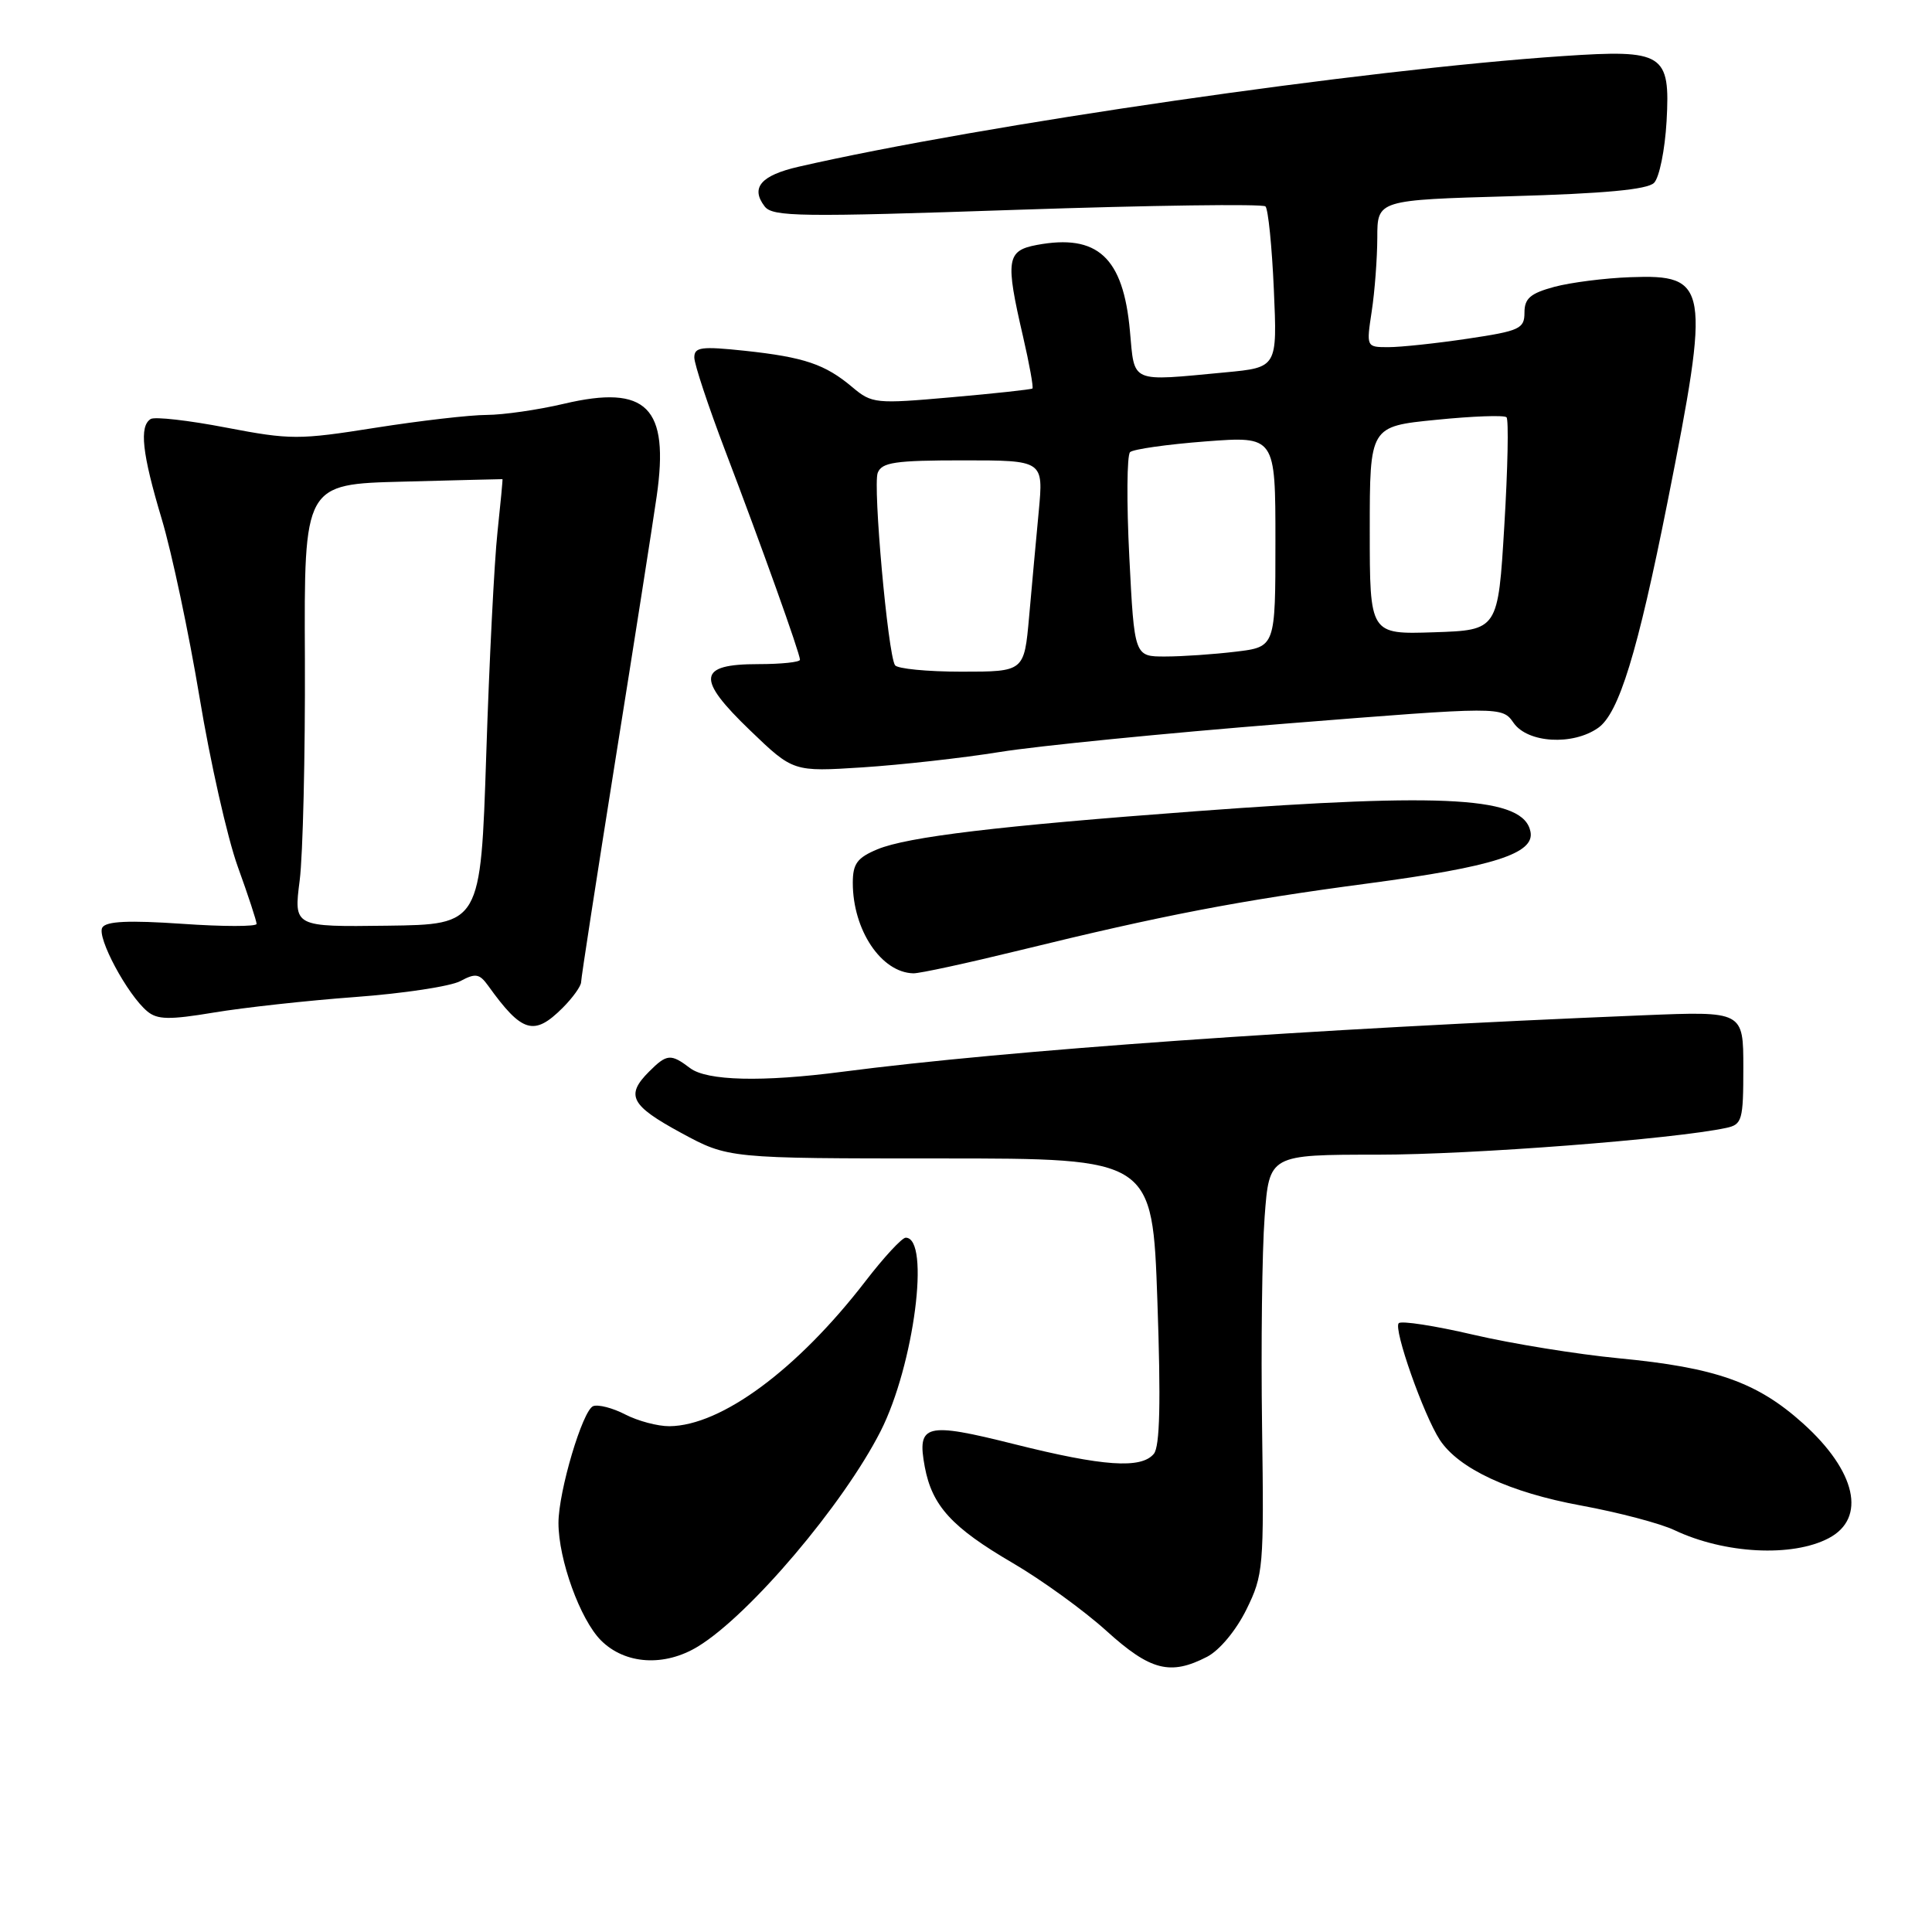 <?xml version="1.0" encoding="UTF-8" standalone="no"?>
<!DOCTYPE svg PUBLIC "-//W3C//DTD SVG 1.1//EN" "http://www.w3.org/Graphics/SVG/1.1/DTD/svg11.dtd" >
<svg xmlns="http://www.w3.org/2000/svg" xmlns:xlink="http://www.w3.org/1999/xlink" version="1.1" viewBox="0 0 256 256">
 <g >
 <path fill="currentColor"
d=" M 159.95 219.53 C 161.60 218.67 163.78 216.05 165.15 213.28 C 167.41 208.69 167.49 207.73 167.23 189.00 C 167.08 178.28 167.23 165.79 167.57 161.25 C 168.18 153.00 168.18 153.00 182.58 153.00 C 195.02 153.00 221.83 150.94 228.75 149.45 C 230.84 149.00 231.00 148.43 231.00 141.48 C 231.00 133.99 231.00 133.99 217.75 134.53 C 173.33 136.35 133.63 139.15 111.58 142.02 C 100.99 143.40 93.67 143.22 91.44 141.53 C 88.88 139.59 88.36 139.64 86.00 142.00 C 82.86 145.14 83.56 146.48 90.25 150.11 C 96.50 153.50 96.50 153.50 124.60 153.50 C 152.70 153.50 152.70 153.50 153.36 172.39 C 153.83 185.84 153.69 191.67 152.89 192.64 C 151.21 194.66 146.17 194.31 134.41 191.36 C 122.61 188.40 121.48 188.69 122.54 194.38 C 123.51 199.54 126.13 202.40 134.18 207.10 C 138.05 209.36 143.65 213.42 146.62 216.11 C 152.43 221.37 155.07 222.05 159.95 219.53 Z  M 92.50 218.16 C 99.37 213.95 111.75 199.35 116.69 189.63 C 121.12 180.89 123.31 164.00 120.01 164.00 C 119.52 164.00 117.12 166.59 114.69 169.75 C 105.67 181.46 95.58 188.92 88.70 188.98 C 87.16 188.99 84.53 188.29 82.86 187.43 C 81.19 186.56 79.27 186.07 78.60 186.32 C 77.20 186.86 74.00 197.62 74.00 201.80 C 74.00 206.66 76.88 214.60 79.63 217.36 C 82.83 220.56 88.05 220.88 92.50 218.16 Z  M 242.31 203.82 C 247.35 201.17 245.96 194.95 238.90 188.60 C 232.83 183.15 227.36 181.21 214.50 179.98 C 209.00 179.45 200.33 178.05 195.23 176.86 C 190.13 175.67 185.68 174.98 185.34 175.33 C 184.60 176.06 188.63 187.49 190.78 190.79 C 193.29 194.61 200.02 197.75 209.50 199.49 C 214.45 200.40 220.03 201.87 221.89 202.76 C 228.51 205.89 237.48 206.36 242.31 203.82 Z  M 74.55 133.55 C 75.90 132.20 77.00 130.66 77.00 130.13 C 77.00 129.60 79.04 116.41 81.52 100.83 C 84.01 85.25 86.48 69.48 87.01 65.79 C 88.72 53.94 85.70 50.92 74.73 53.50 C 71.30 54.31 66.70 54.97 64.50 54.98 C 62.30 54.98 55.66 55.75 49.75 56.68 C 39.59 58.29 38.50 58.29 29.97 56.66 C 25.00 55.70 20.50 55.19 19.97 55.52 C 18.43 56.47 18.82 60.06 21.43 68.77 C 22.77 73.24 25.02 83.88 26.44 92.40 C 27.85 100.93 30.13 111.02 31.50 114.82 C 32.88 118.63 34.00 122.05 34.00 122.42 C 34.00 122.79 29.56 122.79 24.14 122.41 C 17.08 121.93 14.08 122.06 13.56 122.90 C 12.78 124.16 16.89 131.83 19.52 134.01 C 20.85 135.12 22.43 135.15 28.32 134.17 C 32.27 133.51 40.71 132.58 47.08 132.11 C 53.45 131.64 59.72 130.69 61.00 130.00 C 63.01 128.92 63.53 129.01 64.69 130.62 C 69.17 136.86 70.76 137.33 74.55 133.55 Z  M 135.03 125.94 C 154.16 121.25 164.09 119.34 181.35 117.05 C 197.85 114.86 203.36 113.10 202.80 110.22 C 201.92 105.62 191.94 105.00 158.50 107.49 C 132.35 109.43 120.24 110.88 116.25 112.54 C 113.58 113.66 113.00 114.45 113.00 116.98 C 113.00 123.24 116.78 128.88 121.03 128.97 C 121.86 128.99 128.16 127.62 135.03 125.94 Z  M 132.50 99.64 C 137.45 98.84 154.44 97.15 170.27 95.89 C 199.03 93.60 199.03 93.60 200.57 95.80 C 202.44 98.46 208.40 98.81 211.76 96.45 C 214.51 94.53 216.99 86.45 220.96 66.50 C 226.66 37.81 226.42 36.34 216.02 36.73 C 212.65 36.85 208.12 37.43 205.95 38.01 C 202.78 38.87 202.00 39.54 202.00 41.42 C 202.00 43.56 201.38 43.85 194.46 44.88 C 190.31 45.50 185.60 46.00 183.98 46.00 C 181.04 46.00 181.04 46.00 181.76 41.25 C 182.16 38.64 182.49 34.25 182.50 31.50 C 182.50 26.50 182.50 26.50 200.20 26.00 C 212.59 25.65 218.29 25.12 219.17 24.23 C 219.87 23.53 220.61 19.86 220.83 16.07 C 221.33 7.08 220.46 6.53 207.11 7.43 C 180.70 9.20 130.10 16.53 105.83 22.09 C 100.82 23.24 99.42 24.87 101.32 27.35 C 102.37 28.73 106.00 28.78 134.77 27.80 C 152.52 27.20 167.33 27.00 167.68 27.35 C 168.04 27.70 168.54 32.65 168.79 38.34 C 169.25 48.69 169.25 48.69 162.37 49.34 C 149.62 50.54 150.36 50.86 149.72 43.85 C 148.84 34.09 145.43 30.95 137.37 32.46 C 133.38 33.21 133.20 34.43 135.55 44.56 C 136.40 48.23 136.96 51.35 136.80 51.48 C 136.63 51.61 131.80 52.14 126.07 52.64 C 116.02 53.53 115.53 53.48 112.95 51.31 C 109.33 48.26 106.58 47.33 98.70 46.48 C 92.92 45.87 92.00 45.99 92.00 47.37 C 92.00 48.26 93.85 53.82 96.10 59.74 C 100.87 72.25 106.00 86.58 106.00 87.42 C 106.00 87.74 103.51 88.00 100.47 88.00 C 92.44 88.00 92.21 89.88 99.39 96.78 C 105.10 102.27 105.10 102.27 114.30 101.68 C 119.36 101.35 127.55 100.44 132.50 99.64 Z  M 39.71 116.66 C 40.14 113.27 40.45 100.07 40.40 87.33 C 40.29 64.15 40.29 64.15 53.40 63.82 C 60.60 63.63 66.54 63.48 66.58 63.49 C 66.63 63.49 66.33 66.65 65.92 70.50 C 65.50 74.35 64.83 87.62 64.43 100.00 C 63.69 122.50 63.69 122.50 51.31 122.66 C 38.92 122.82 38.92 122.82 39.71 116.66 Z  M 118.59 88.14 C 117.64 86.61 115.65 64.37 116.30 62.66 C 116.84 61.26 118.59 61.00 127.61 61.00 C 138.27 61.00 138.27 61.00 137.64 67.75 C 137.29 71.46 136.71 77.76 136.36 81.75 C 135.71 89.00 135.71 89.00 127.41 89.00 C 122.85 89.00 118.88 88.61 118.59 88.14 Z  M 149.64 73.81 C 149.27 66.56 149.32 60.31 149.74 59.91 C 150.16 59.52 154.66 58.88 159.75 58.49 C 169.00 57.79 169.00 57.79 169.00 71.75 C 169.00 85.72 169.00 85.72 163.75 86.35 C 160.86 86.70 156.66 86.99 154.40 86.99 C 150.31 87.00 150.31 87.00 149.64 73.81 Z  M 181.50 70.28 C 181.50 56.50 181.50 56.50 190.29 55.63 C 195.13 55.14 199.33 54.99 199.62 55.29 C 199.92 55.58 199.79 62.05 199.33 69.66 C 198.50 83.50 198.50 83.50 190.00 83.78 C 181.50 84.06 181.50 84.06 181.50 70.28 Z "/>
</g>
</svg>